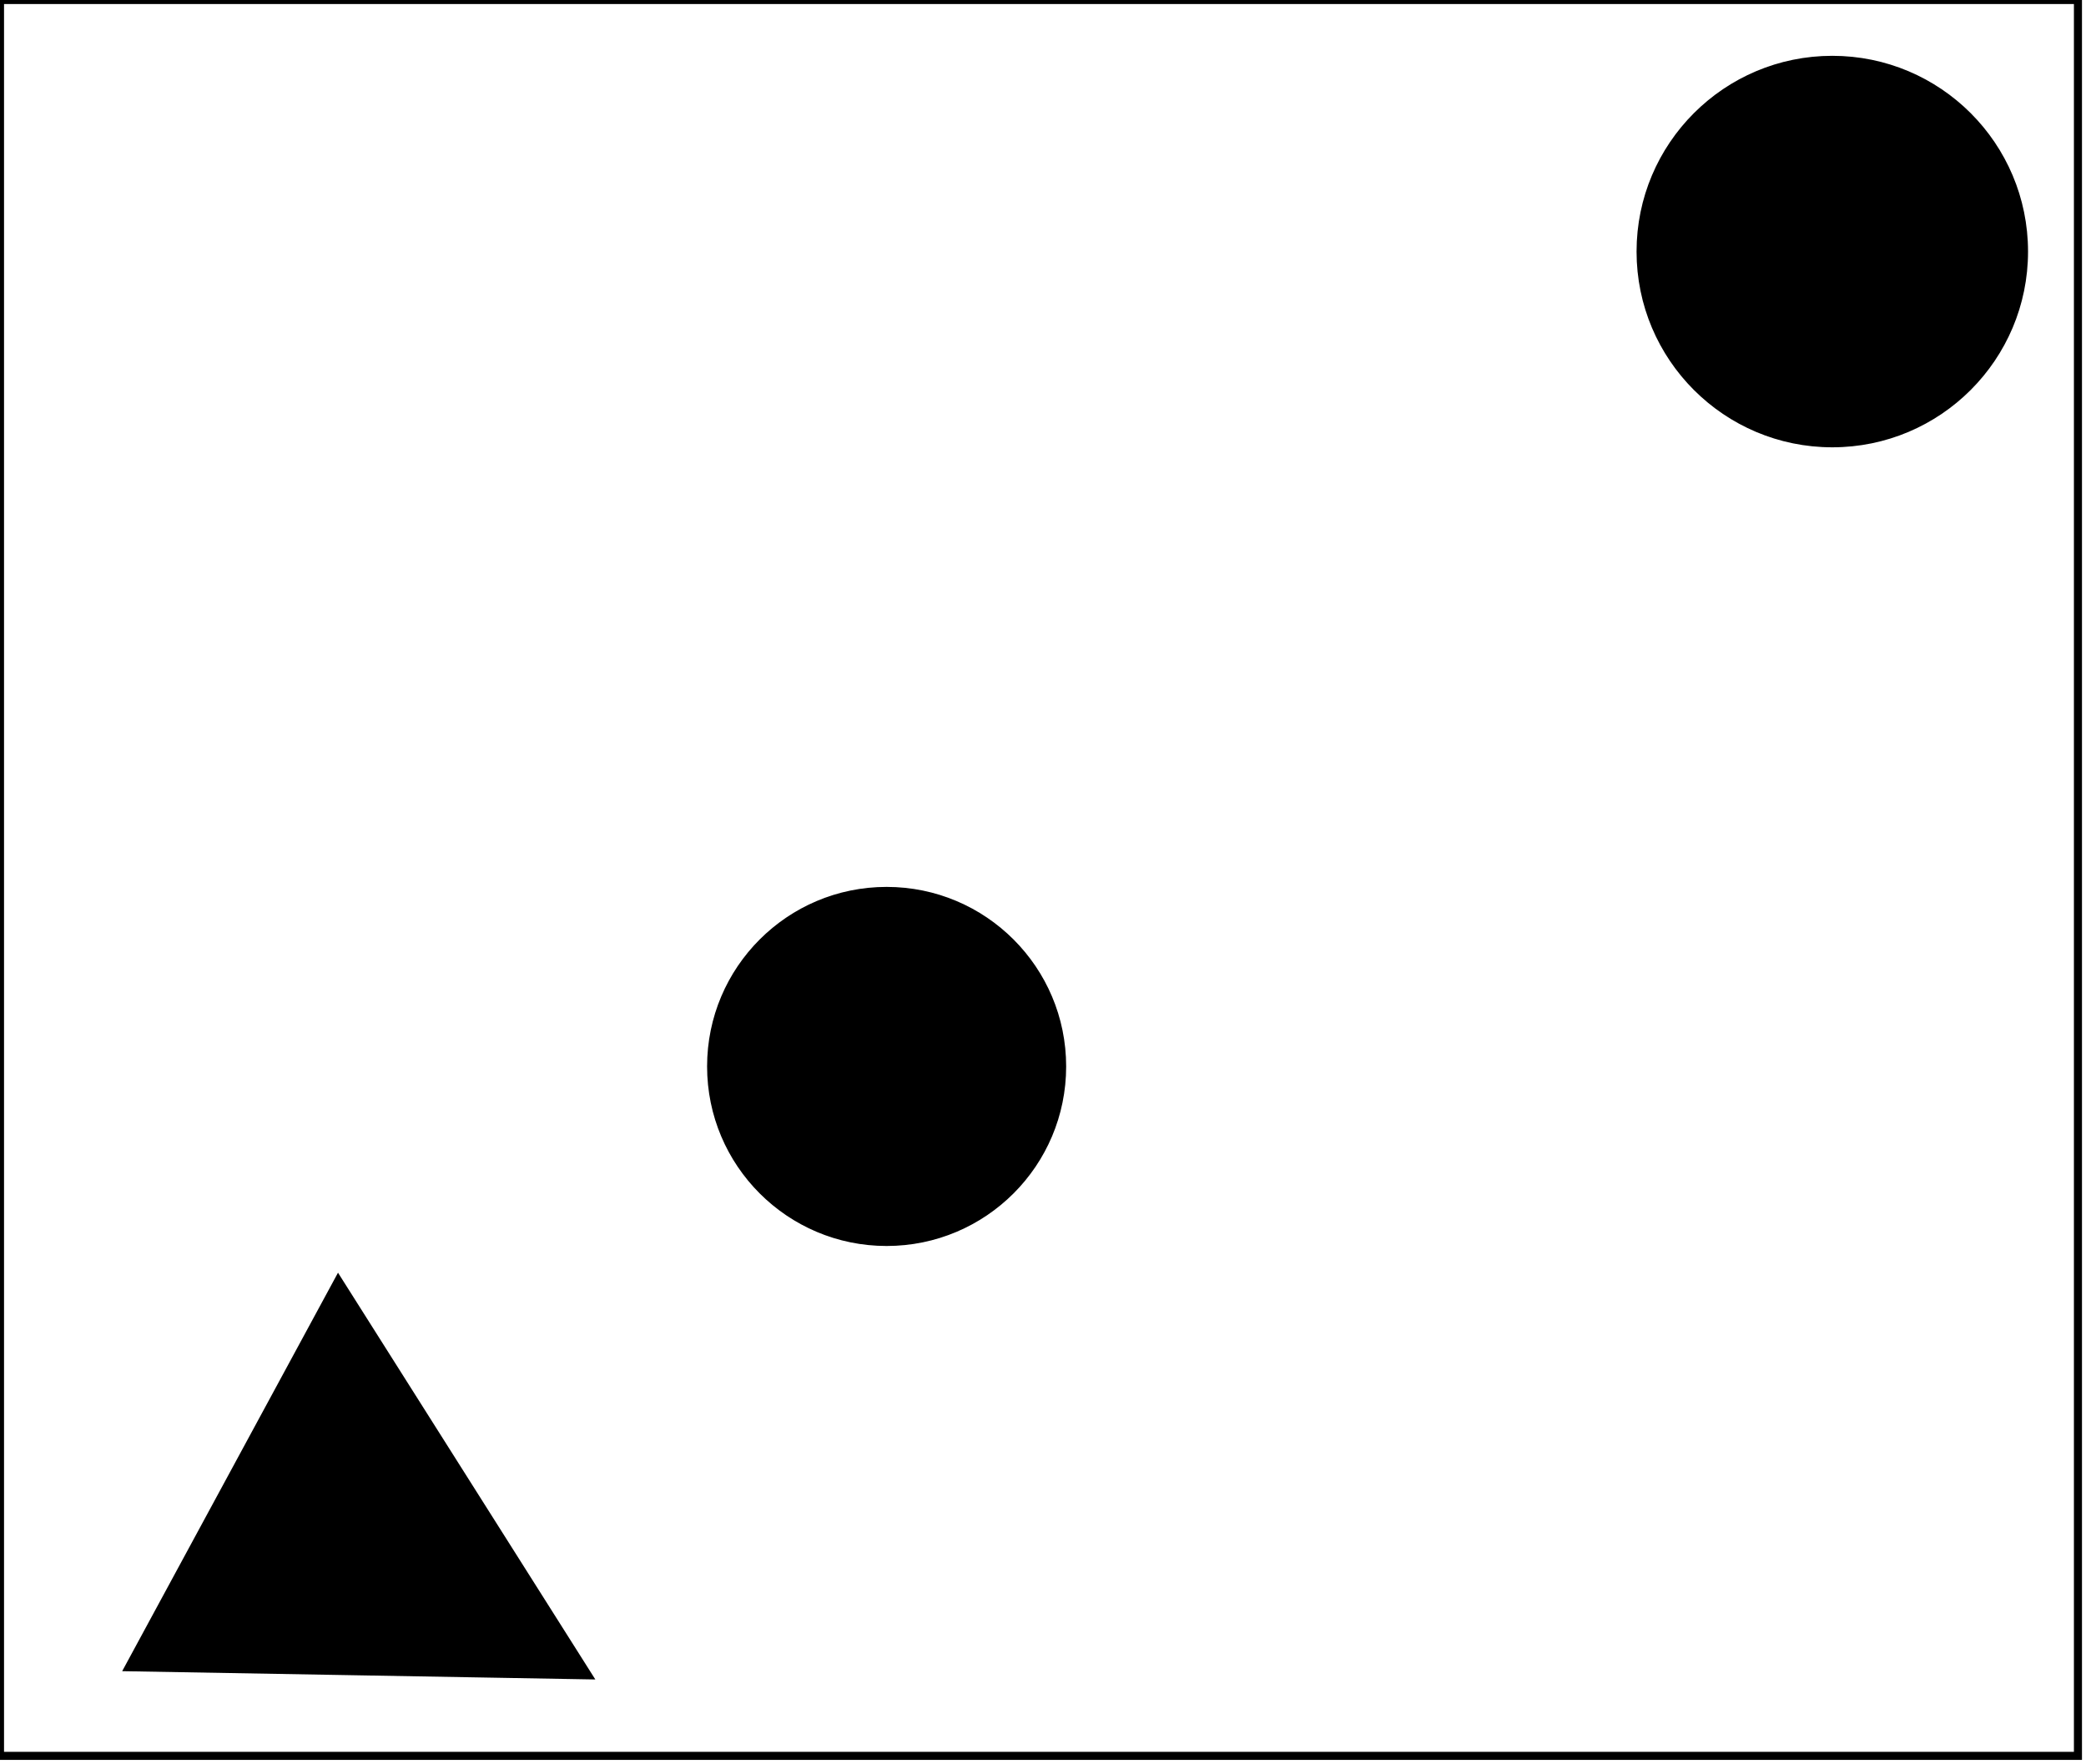 <?xml version="1.0" encoding="utf-8" ?>
<svg baseProfile="full" height="219" version="1.1" width="259" xmlns="http://www.w3.org/2000/svg" xmlns:ev="http://www.w3.org/2001/xml-events" xmlns:xlink="http://www.w3.org/1999/xlink"><defs /><rect fill="white" height="219" width="259" x="0" y="0" /><path d="M 42,159 L 73,208 L 16,207 Z" fill="black" stroke="black" stroke-width="1" /><circle cx="110.084" cy="132.405" fill="black" r="21.791" stroke="black" stroke-width="1" /><circle cx="227.5" cy="31.233" fill="black" r="23.803" stroke="black" stroke-width="1" /><path d="M 0,0 L 0,218 L 258,218 L 258,0 Z" fill="none" stroke="black" stroke-width="1" /></svg>